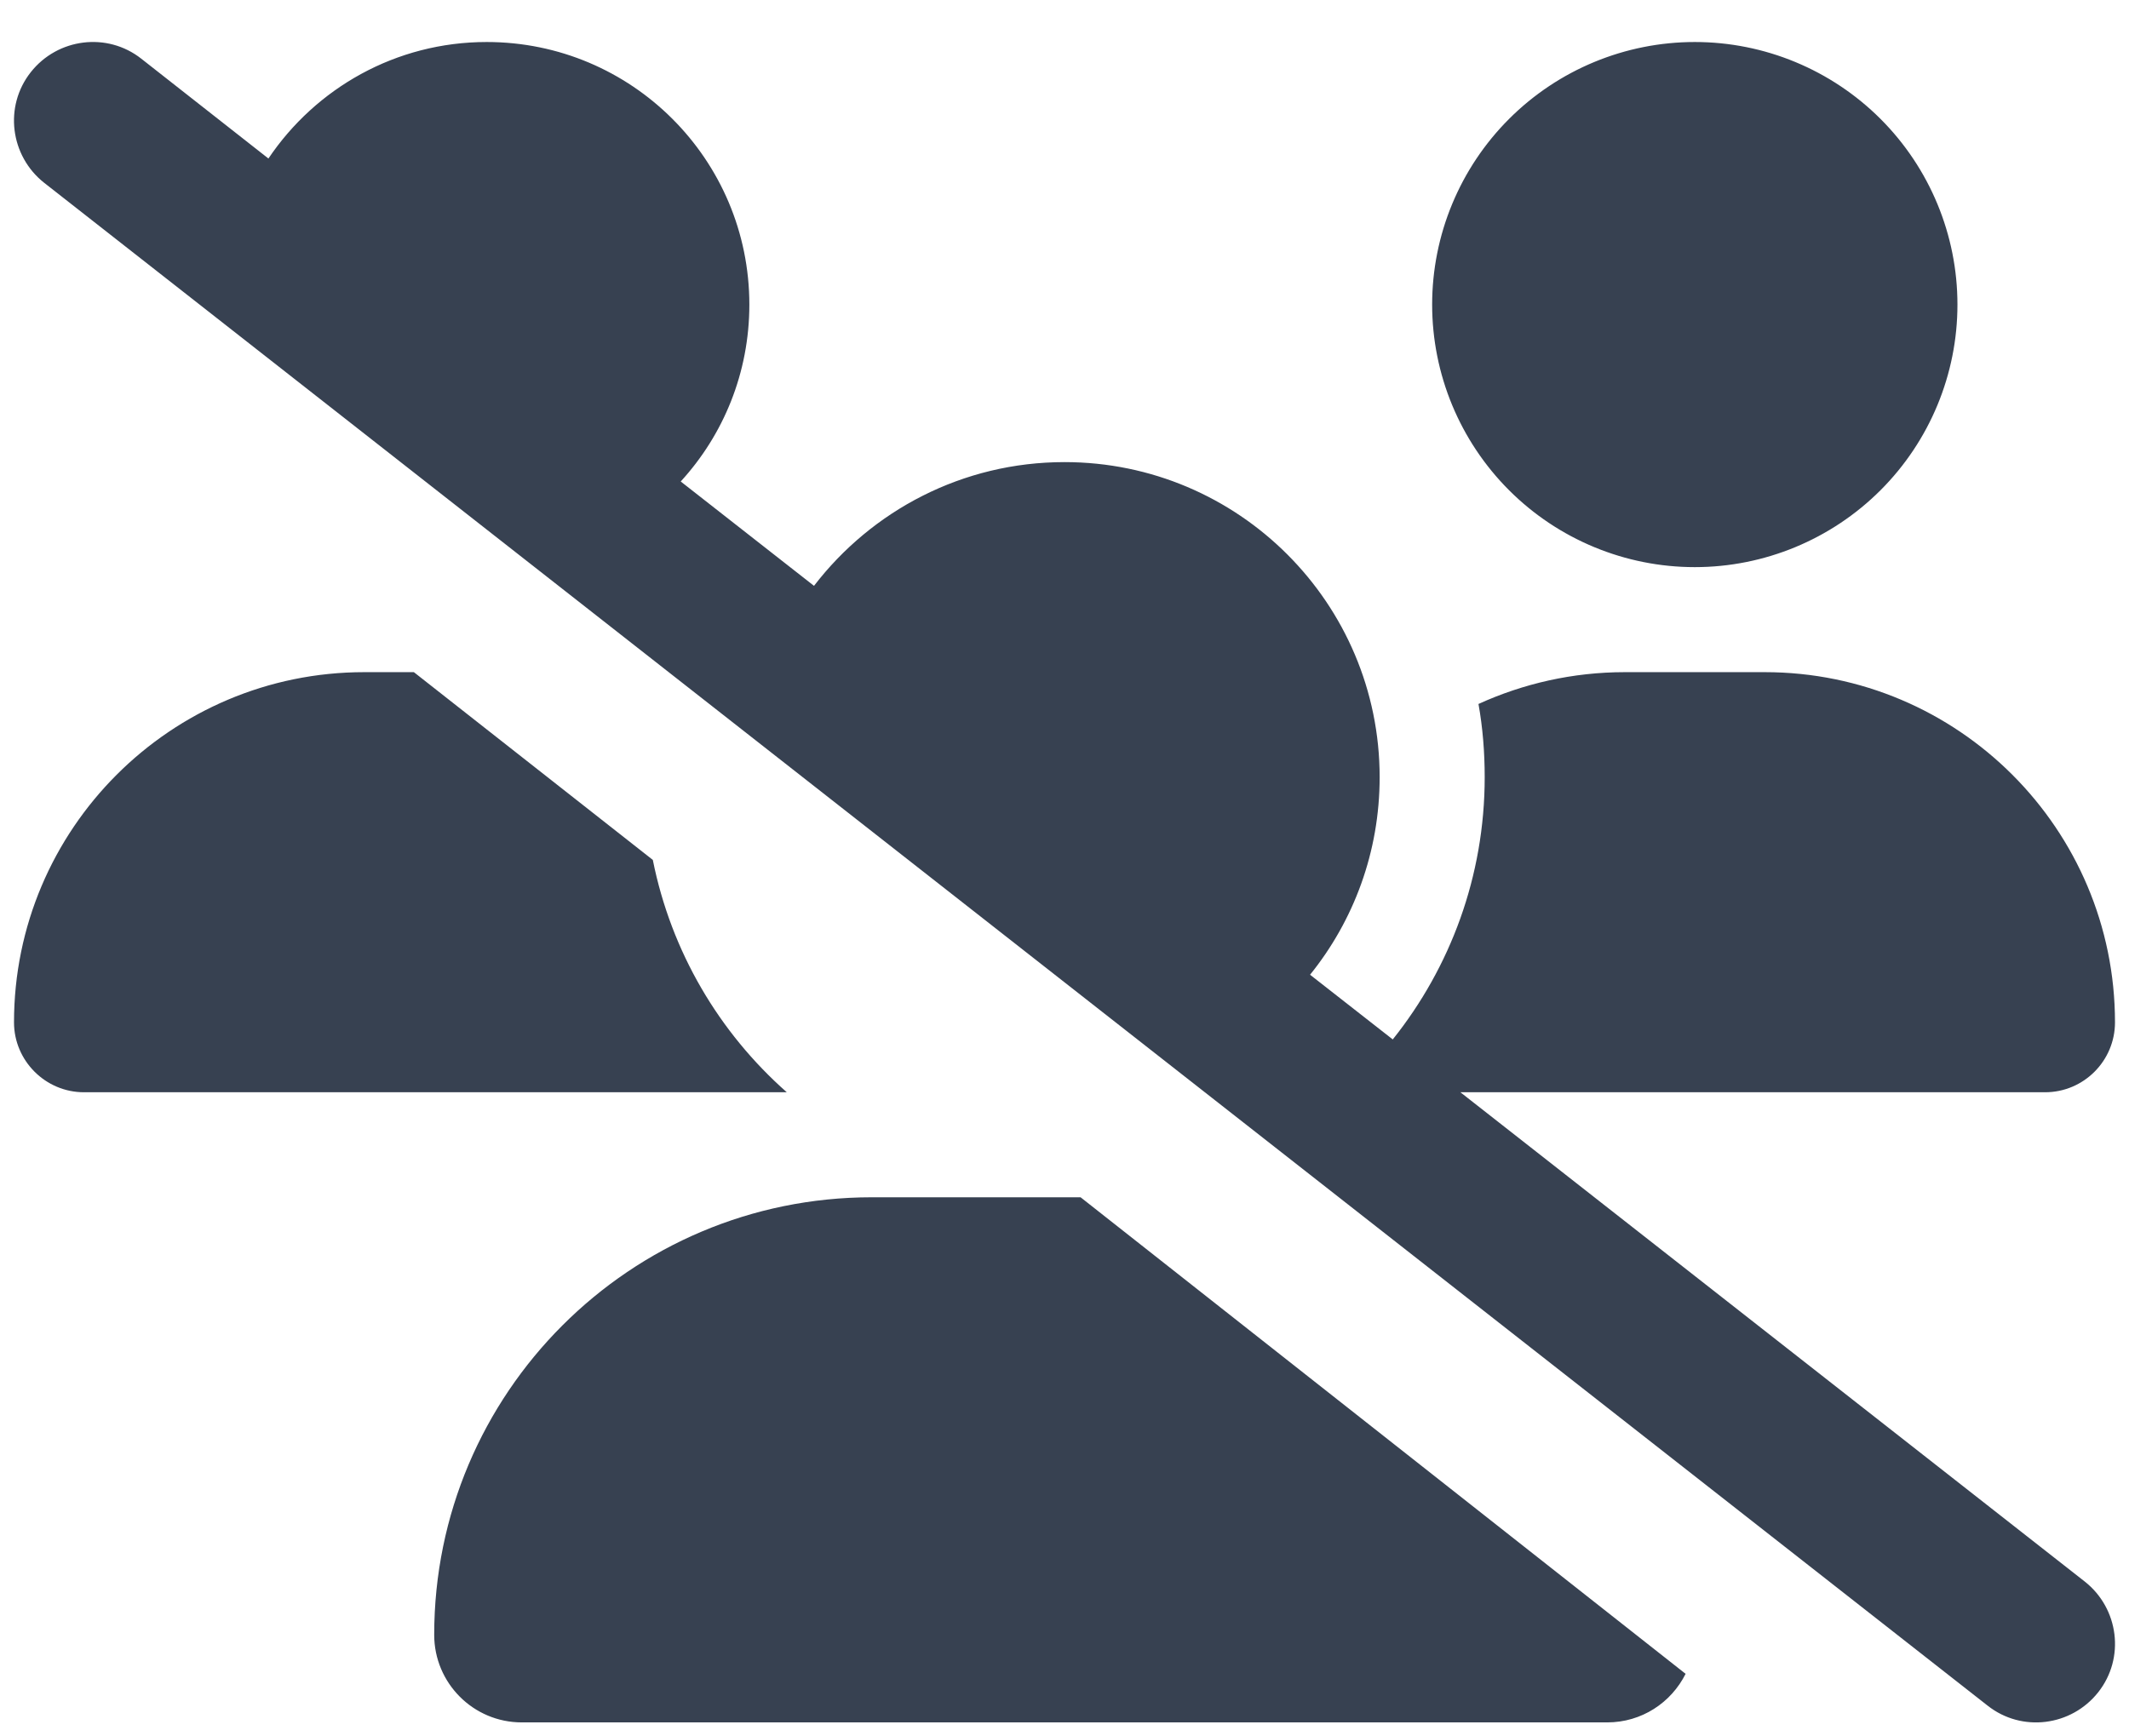 <svg width="38" height="31" viewBox="0 0 38 31" fill="none" xmlns="http://www.w3.org/2000/svg">
<g clip-path="url(#clip0_1_430)">
<path d="M2.523 1.049C1.914 0.568 1.029 0.68 0.549 1.289C0.068 1.899 0.18 2.783 0.789 3.264L35.477 30.451C36.086 30.932 36.971 30.82 37.451 30.211C37.932 29.602 37.82 28.717 37.211 28.236L26.066 19.5H36.502C37.193 19.5 37.75 18.938 37.75 18.252C37.75 14.801 34.949 12 31.498 12H29.002C28.07 12 27.186 12.205 26.389 12.568C26.465 12.99 26.5 13.43 26.5 13.875C26.5 15.645 25.885 17.273 24.859 18.557L23.383 17.402C24.162 16.436 24.625 15.211 24.625 13.875C24.625 10.77 22.105 8.25 19 8.25C17.178 8.25 15.56 9.117 14.529 10.459L12.15 8.596C12.912 7.764 13.375 6.656 13.375 5.438C13.375 2.848 11.277 0.75 8.687 0.75C7.064 0.75 5.635 1.576 4.791 2.83L2.523 1.049ZM6.502 12C3.051 12 0.25 14.801 0.25 18.252C0.25 18.938 0.812 19.5 1.498 19.5H14.002C14.014 19.5 14.025 19.5 14.043 19.5C12.836 18.434 11.98 16.992 11.652 15.352L7.387 12H6.502ZM15.56 21.375C11.248 21.375 7.75 24.873 7.75 29.186C7.75 30.047 8.447 30.75 9.314 30.75H28.686C29.301 30.75 29.828 30.398 30.086 29.883L19.287 21.375H15.56ZM30.25 10.125C31.493 10.125 32.685 9.631 33.565 8.752C34.444 7.873 34.938 6.681 34.938 5.438C34.938 4.194 34.444 3.002 33.565 2.123C32.685 1.244 31.493 0.75 30.25 0.75C29.007 0.75 27.814 1.244 26.935 2.123C26.056 3.002 25.562 4.194 25.562 5.438C25.562 6.681 26.056 7.873 26.935 8.752C27.814 9.631 29.007 10.125 30.25 10.125Z" fill="#374151"/>
</g>
<defs>
<clipPath id="clip0_1_430">
<path d="M0.25 0.75H37.75V30.75H0.25V0.75Z" fill="white"/>
</clipPath>
</defs>
</svg>
